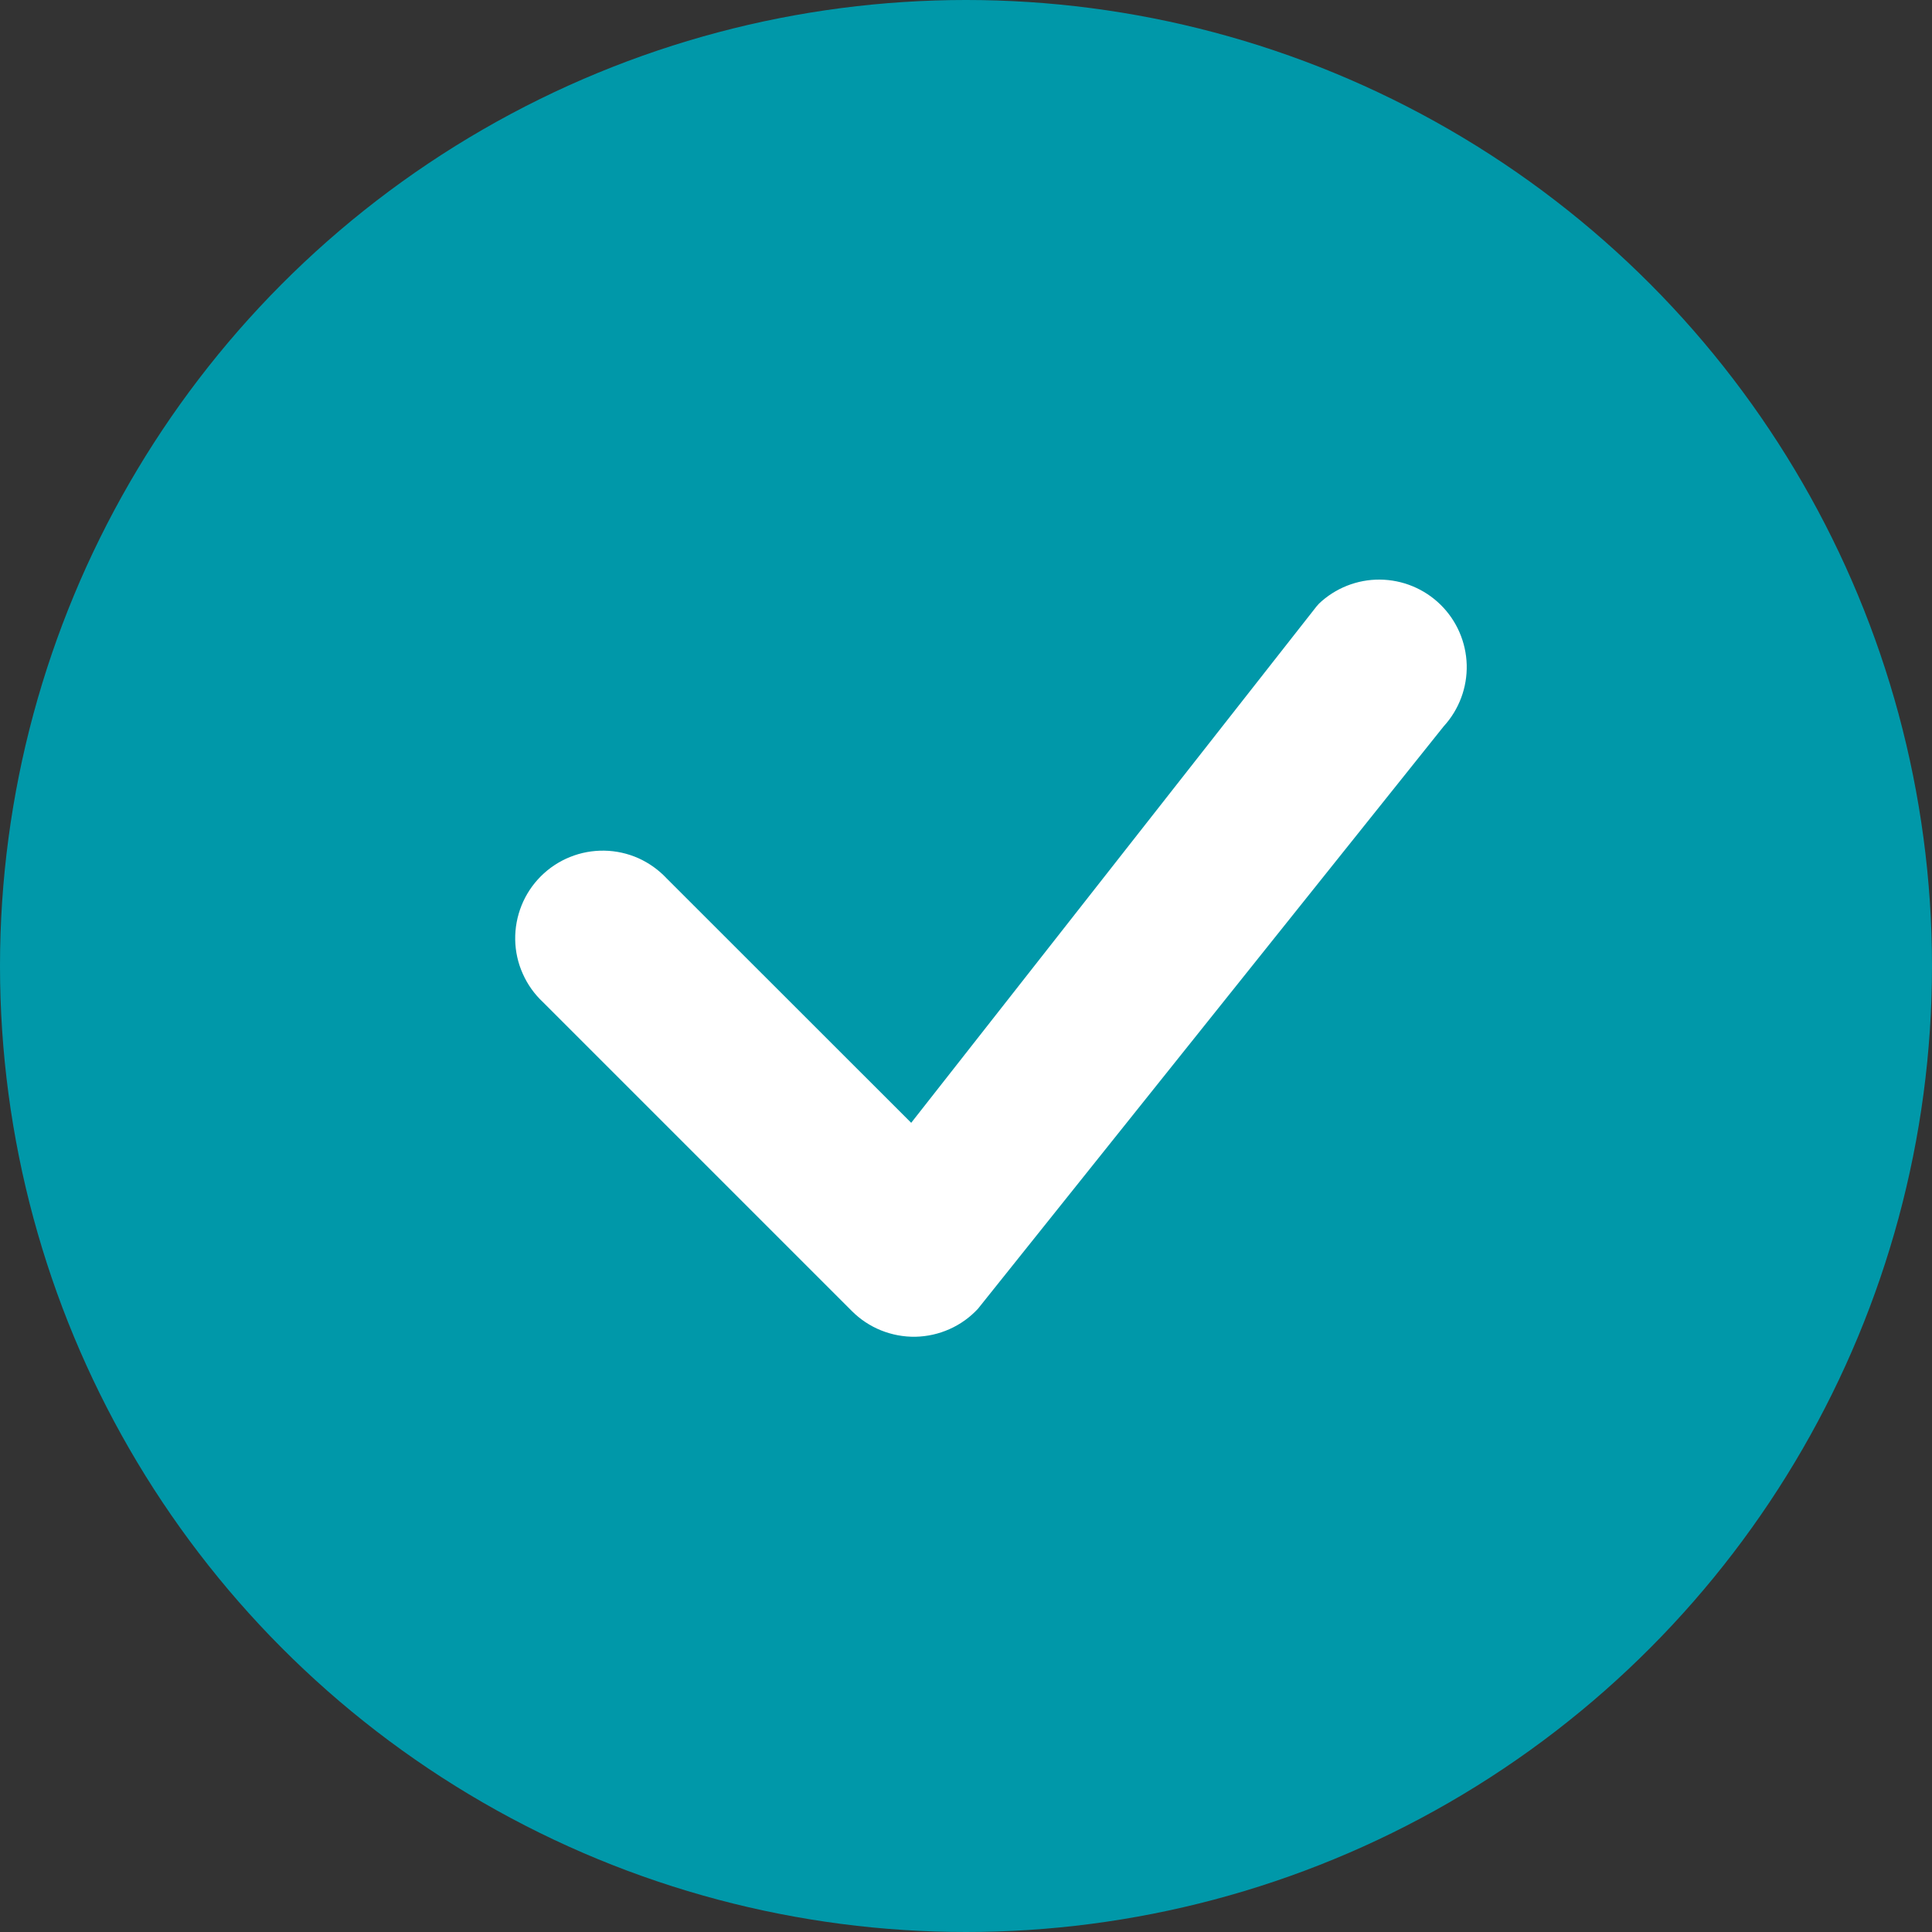 <svg width="30" height="30" viewBox="0 0 30 30" fill="none" xmlns="http://www.w3.org/2000/svg">
<rect x="0" y="0" width="30" height="30" fill="#333333" stroke="none"/>
<circle cx="15" cy="15" r="15" fill="#0098A9"/>
<path d="M20.479 9.375C20.734 9.132 21.074 8.997 21.426 9C21.779 9.003 22.116 9.142 22.368 9.389C22.62 9.636 22.765 9.971 22.775 10.323C22.784 10.676 22.656 11.018 22.418 11.278L15.186 20.322C15.062 20.456 14.912 20.564 14.745 20.638C14.578 20.713 14.398 20.753 14.215 20.757C14.032 20.76 13.851 20.726 13.681 20.658C13.512 20.59 13.358 20.488 13.229 20.359L8.433 15.563C8.299 15.438 8.192 15.288 8.118 15.121C8.043 14.955 8.003 14.775 8 14.592C7.997 14.41 8.031 14.228 8.099 14.059C8.167 13.89 8.269 13.736 8.398 13.607C8.527 13.478 8.681 13.376 8.85 13.308C9.02 13.239 9.201 13.206 9.383 13.209C9.566 13.212 9.746 13.252 9.913 13.326C10.079 13.401 10.229 13.508 10.354 13.642L14.149 17.435L20.444 9.415C20.455 9.401 20.468 9.387 20.48 9.375H20.479Z" fill="white"/>
</svg>
